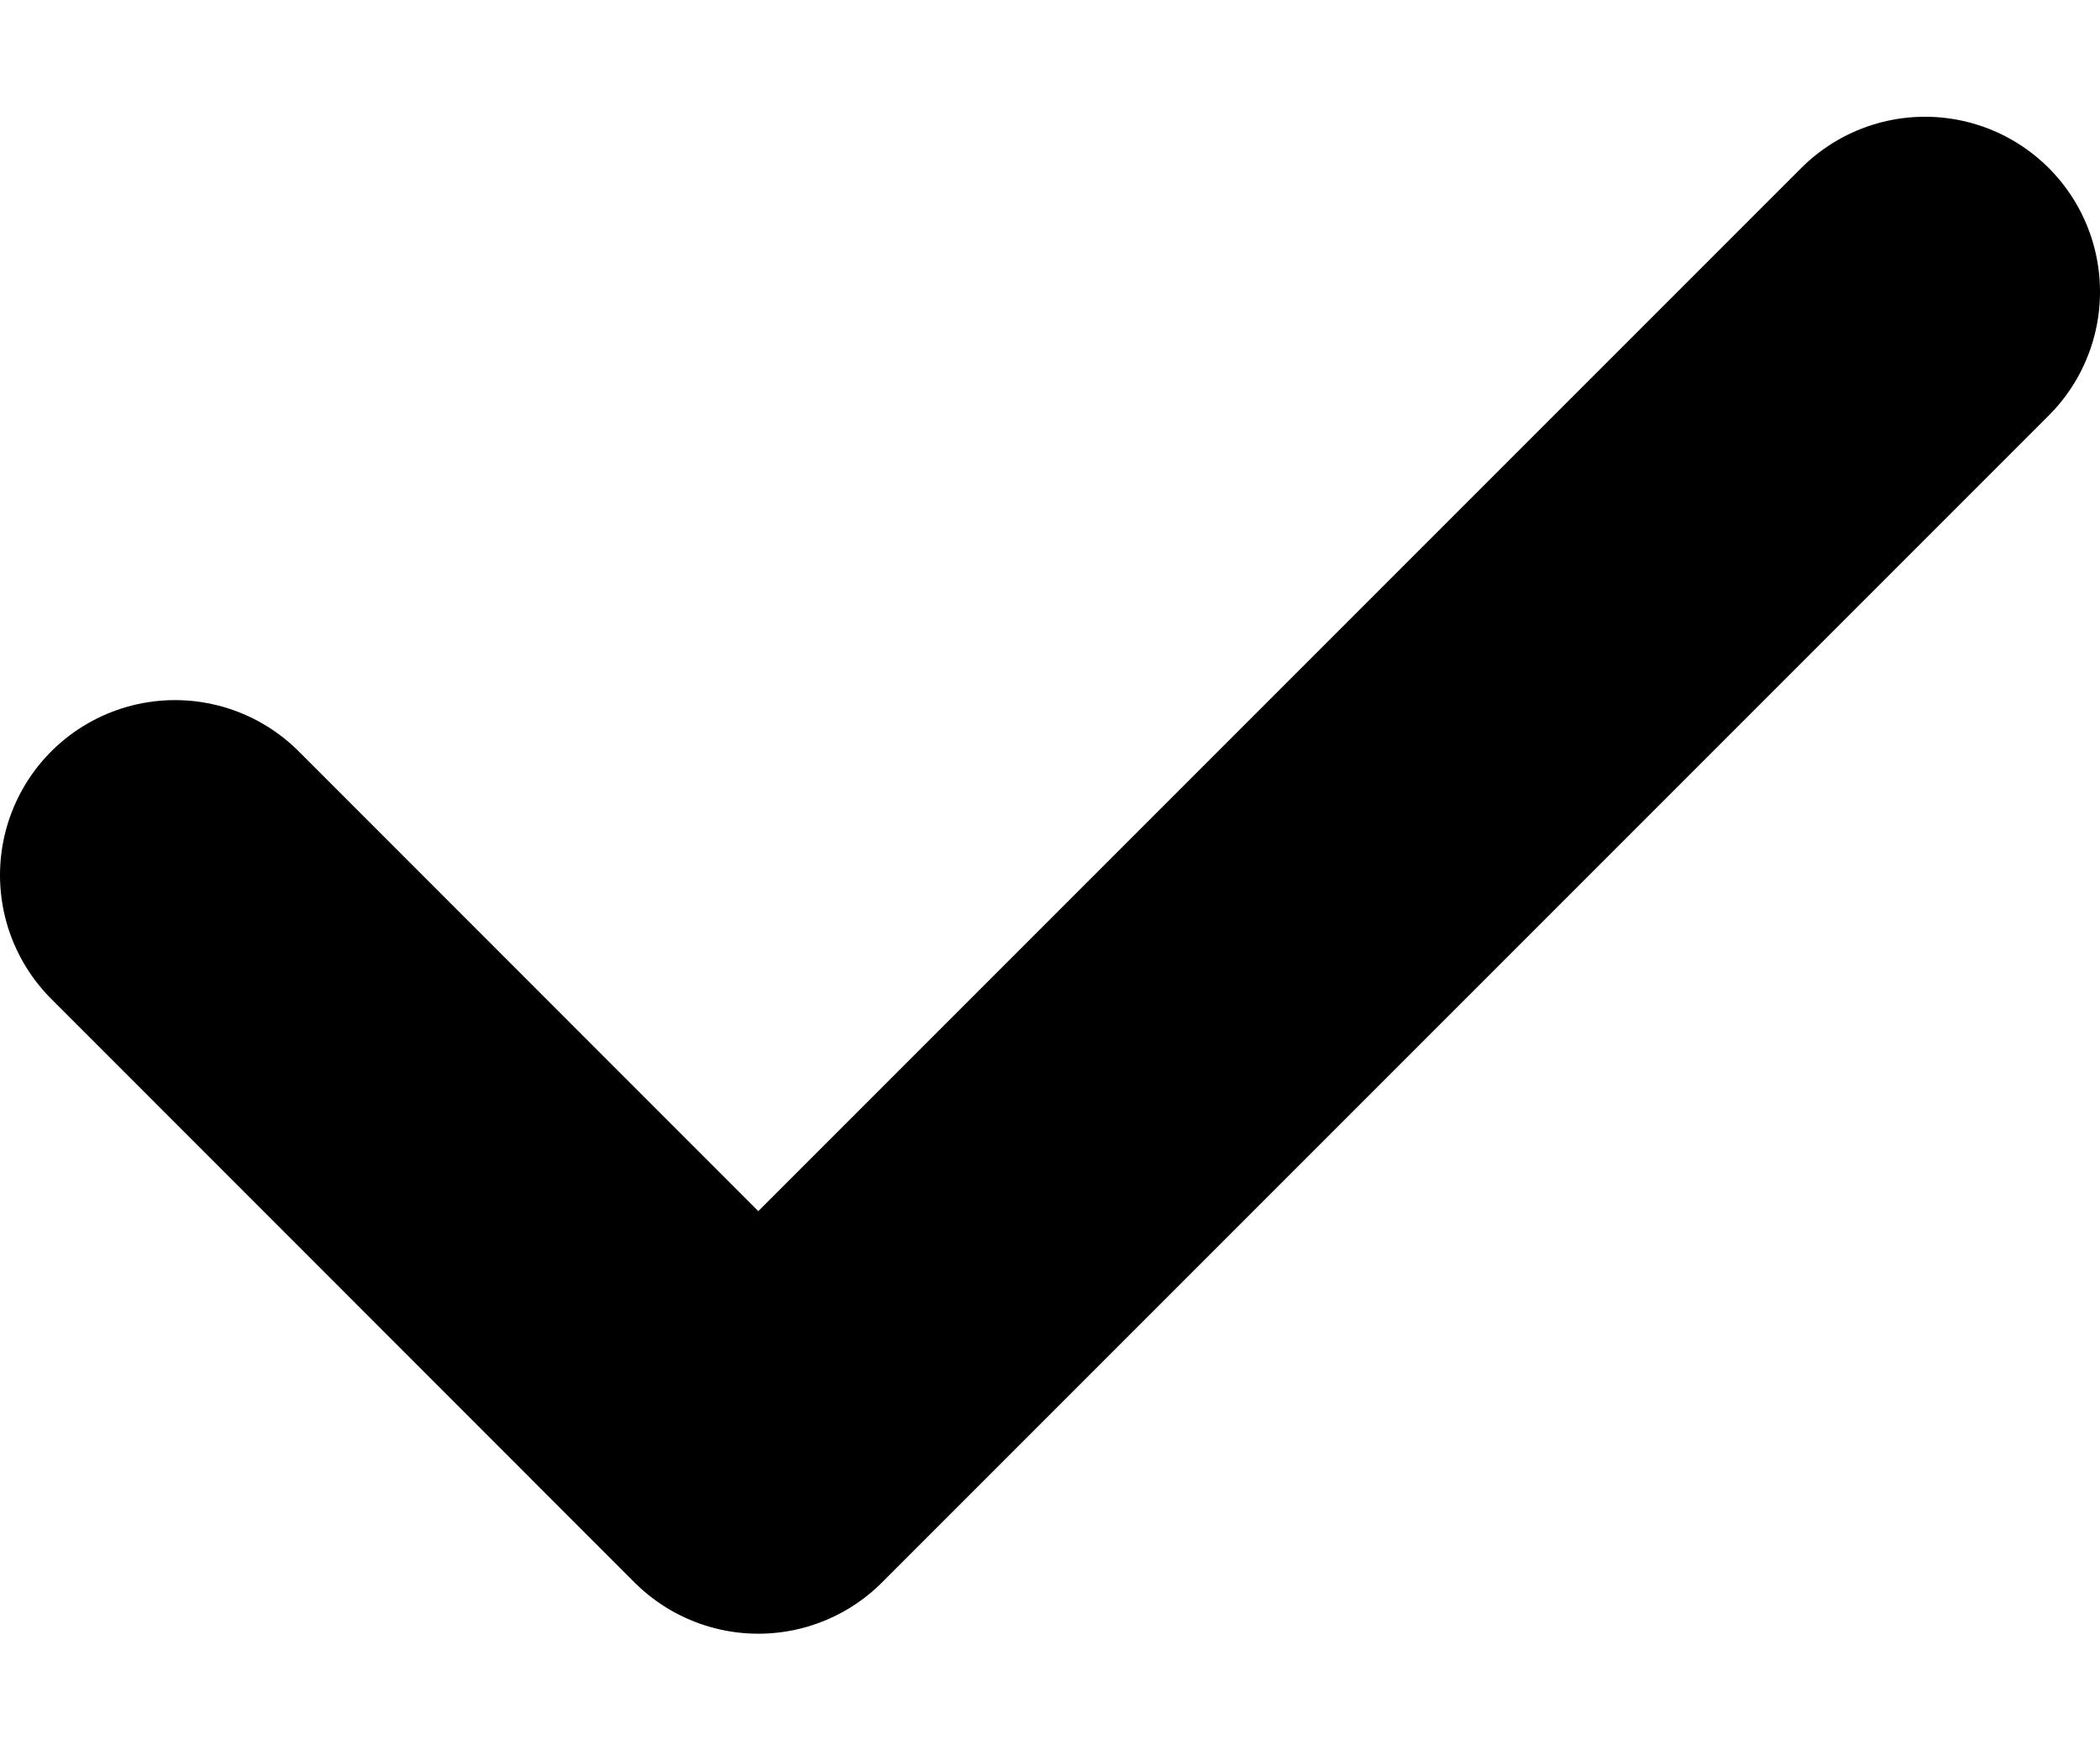 <svg width="12" height="10" viewBox="0 0 12 10" fill="none" xmlns="http://www.w3.org/2000/svg">
<path d="M1 5L4.333 8.334L11 1.667" stroke="black" stroke-width="2" stroke-linecap="round" stroke-linejoin="round"/>
</svg>
